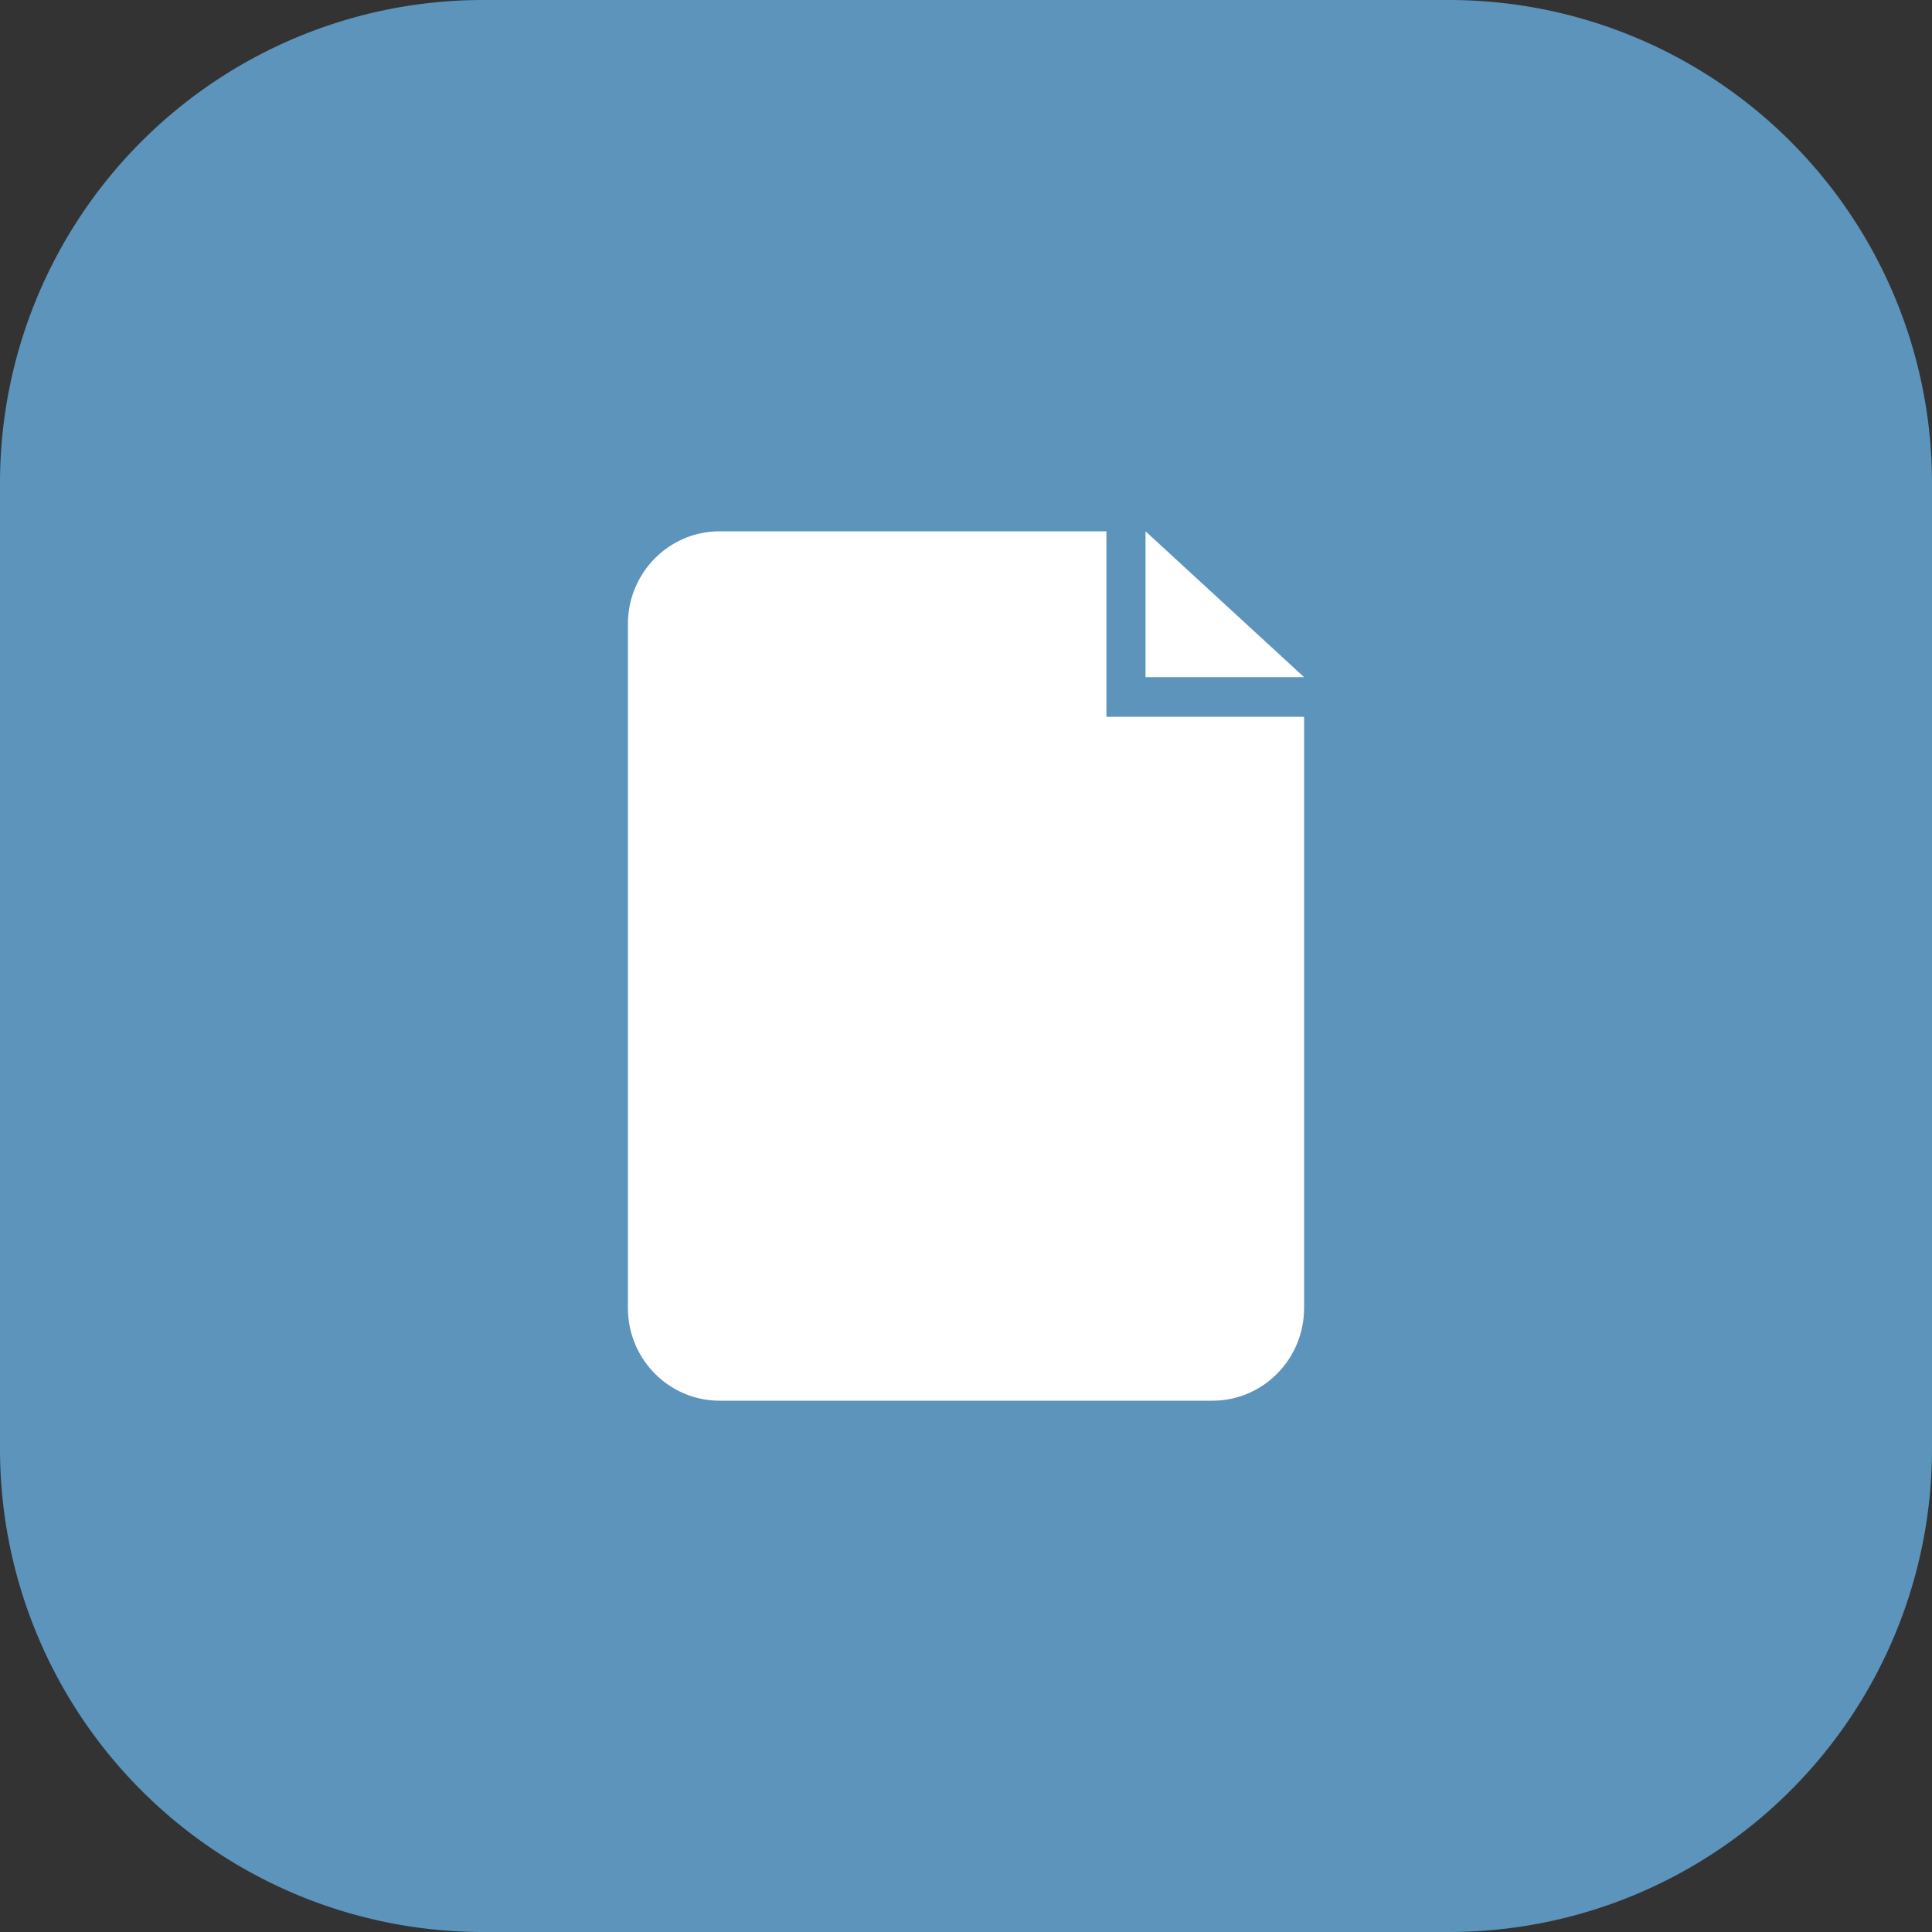 <svg xmlns="http://www.w3.org/2000/svg"
    width="40"
    height="40">
  <rect width="100%" height="100%" fill="#333333" stroke="none"/>
  <path
      d="M10,0L30,0A10,10 0,0 1,40 10L40,30A10,10 0,0 1,30 40L10,40A10,10 0,0 1,0 30L0,10A10,10 0,0 1,10 0z"
      fill="#5C94BC"/>
  <path
      d="M27,27.08C27,28.14 26.15,29 25.102,29H14.898C13.85,29 13,28.14 13,27.08V12.92C13,11.86 13.85,11 14.898,11H22.907V14.84H27V27.08ZM23.717,14.02V11L27,14.02H23.717Z"
      fill="#ffffff"/>
</svg>
